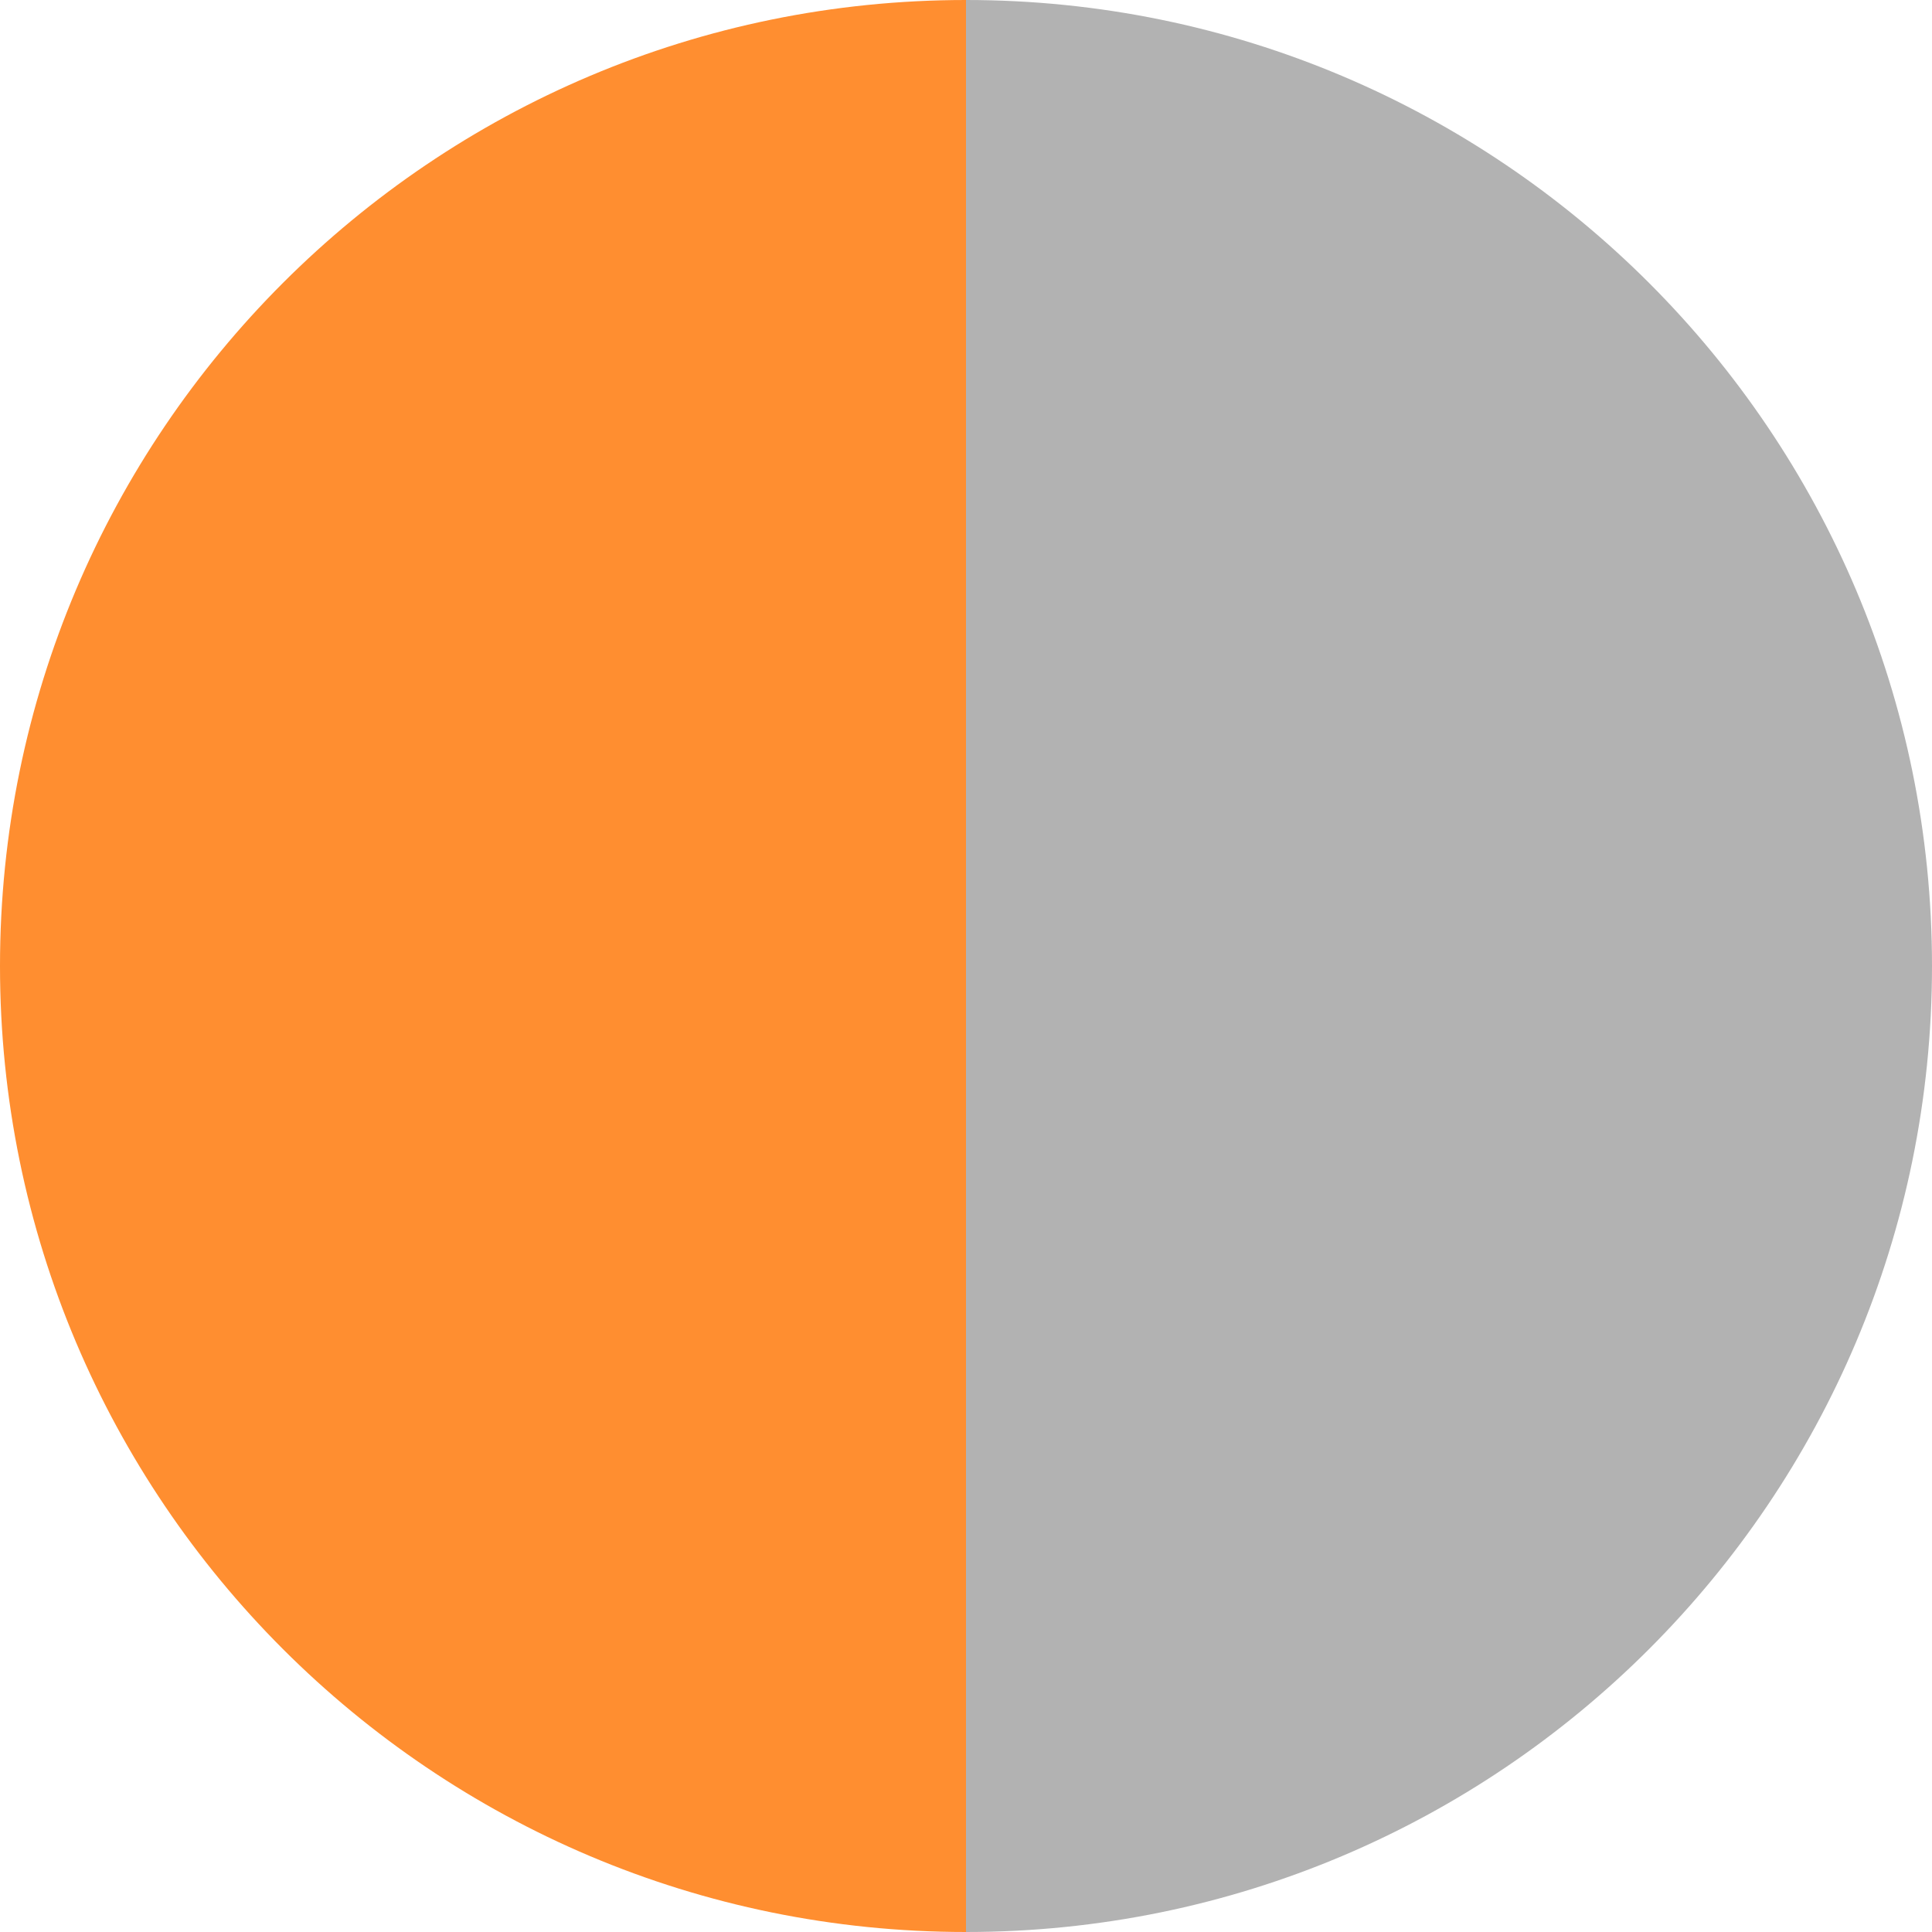 <?xml version="1.0" encoding="utf-8"?>
<!-- Generator: Adobe Illustrator 16.0.0, SVG Export Plug-In . SVG Version: 6.00 Build 0)  -->
<!DOCTYPE svg PUBLIC "-//W3C//DTD SVG 1.1//EN" "http://www.w3.org/Graphics/SVG/1.1/DTD/svg11.dtd">
<svg version="1.1" id="Layer_1" xmlns="http://www.w3.org/2000/svg" xmlns:xlink="http://www.w3.org/1999/xlink" x="0px" y="0px"
	 width="50px" height="50px" viewBox="0 0 50 50" enable-background="new 0 0 50 50" xml:space="preserve">
<g>
	<path fill="#FF8E30" d="M0,25c0,13.808,11.193,25,25,25V0C11.193,0,0,11.193,0,25z"/>
	<path fill="#B2B2B2" d="M25,0v50c13.807,0,25-11.192,25-25C50,11.193,38.807,0,25,0z"/>
</g>
</svg>
